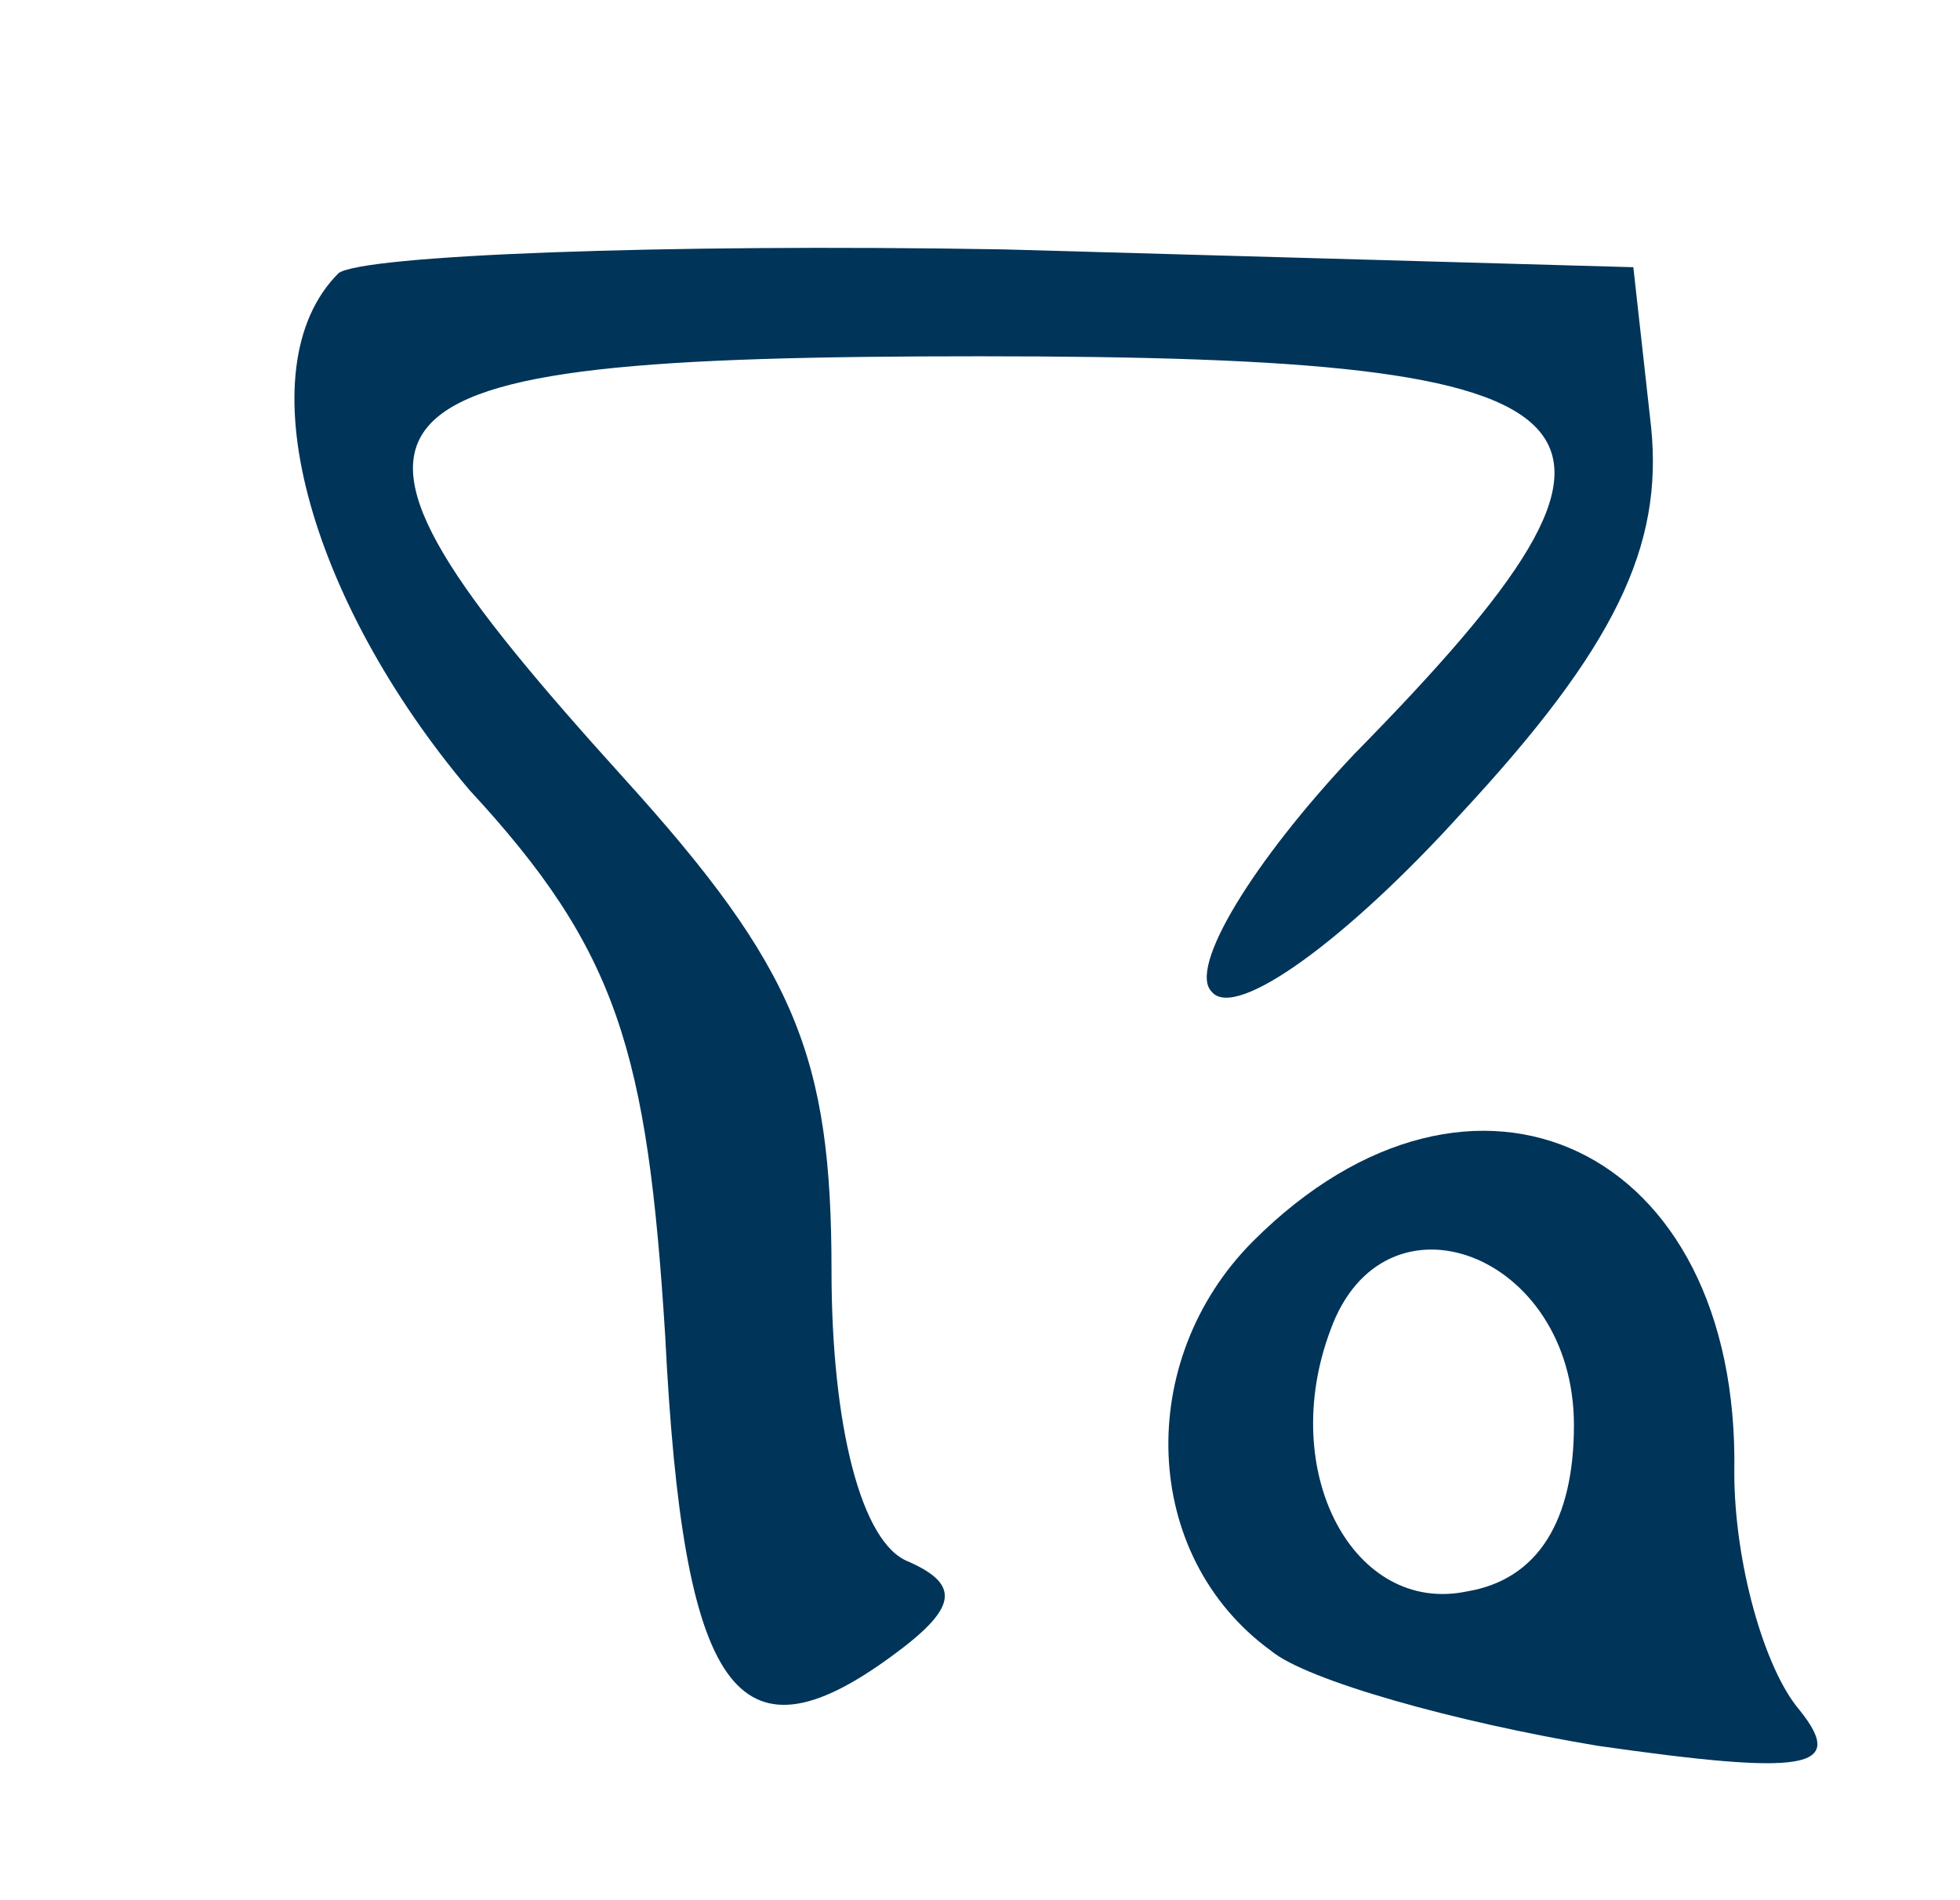 <?xml version="1.0" standalone="no"?>
<!DOCTYPE svg PUBLIC "-//W3C//DTD SVG 20010904//EN"
 "http://www.w3.org/TR/2001/REC-SVG-20010904/DTD/svg10.dtd">
<svg version="1.0" xmlns="http://www.w3.org/2000/svg"
 width="33pt" height="32pt" viewBox="0 0 33 32"
 preserveAspectRatio="xMidYMid meet">

<g transform="translate(0,32) scale(0.1,-0.1)"
fill="#003459" stroke="none">
<path d="M57 274 c-16 -16 -5 -55 22 -87 25 -27 30 -44 33 -92 3 -60 12 -73
38 -54 11 8 12 12 3 16 -8 3 -13 23 -13 49 0 36 -6 51 -35 83 -57 63 -51 71
60 71 110 0 119 -10 63 -67 -17 -18 -28 -36 -24 -40 4 -5 23 9 42 30 26 28 34
45 32 65 l-3 27 -106 3 c-58 1 -108 -1 -112 -4z"/>
<path d="M211 111 c-20 -20 -19 -53 3 -69 6 -5 31 -12 55 -16 35 -5 42 -4 34
6 -6 7 -11 25 -11 40 1 55 -44 76 -81 39z m54 -31 c0 -16 -6 -26 -18 -28 -19
-4 -32 20 -23 44 9 25 41 13 41 -16z"/>
</g>
</svg>
